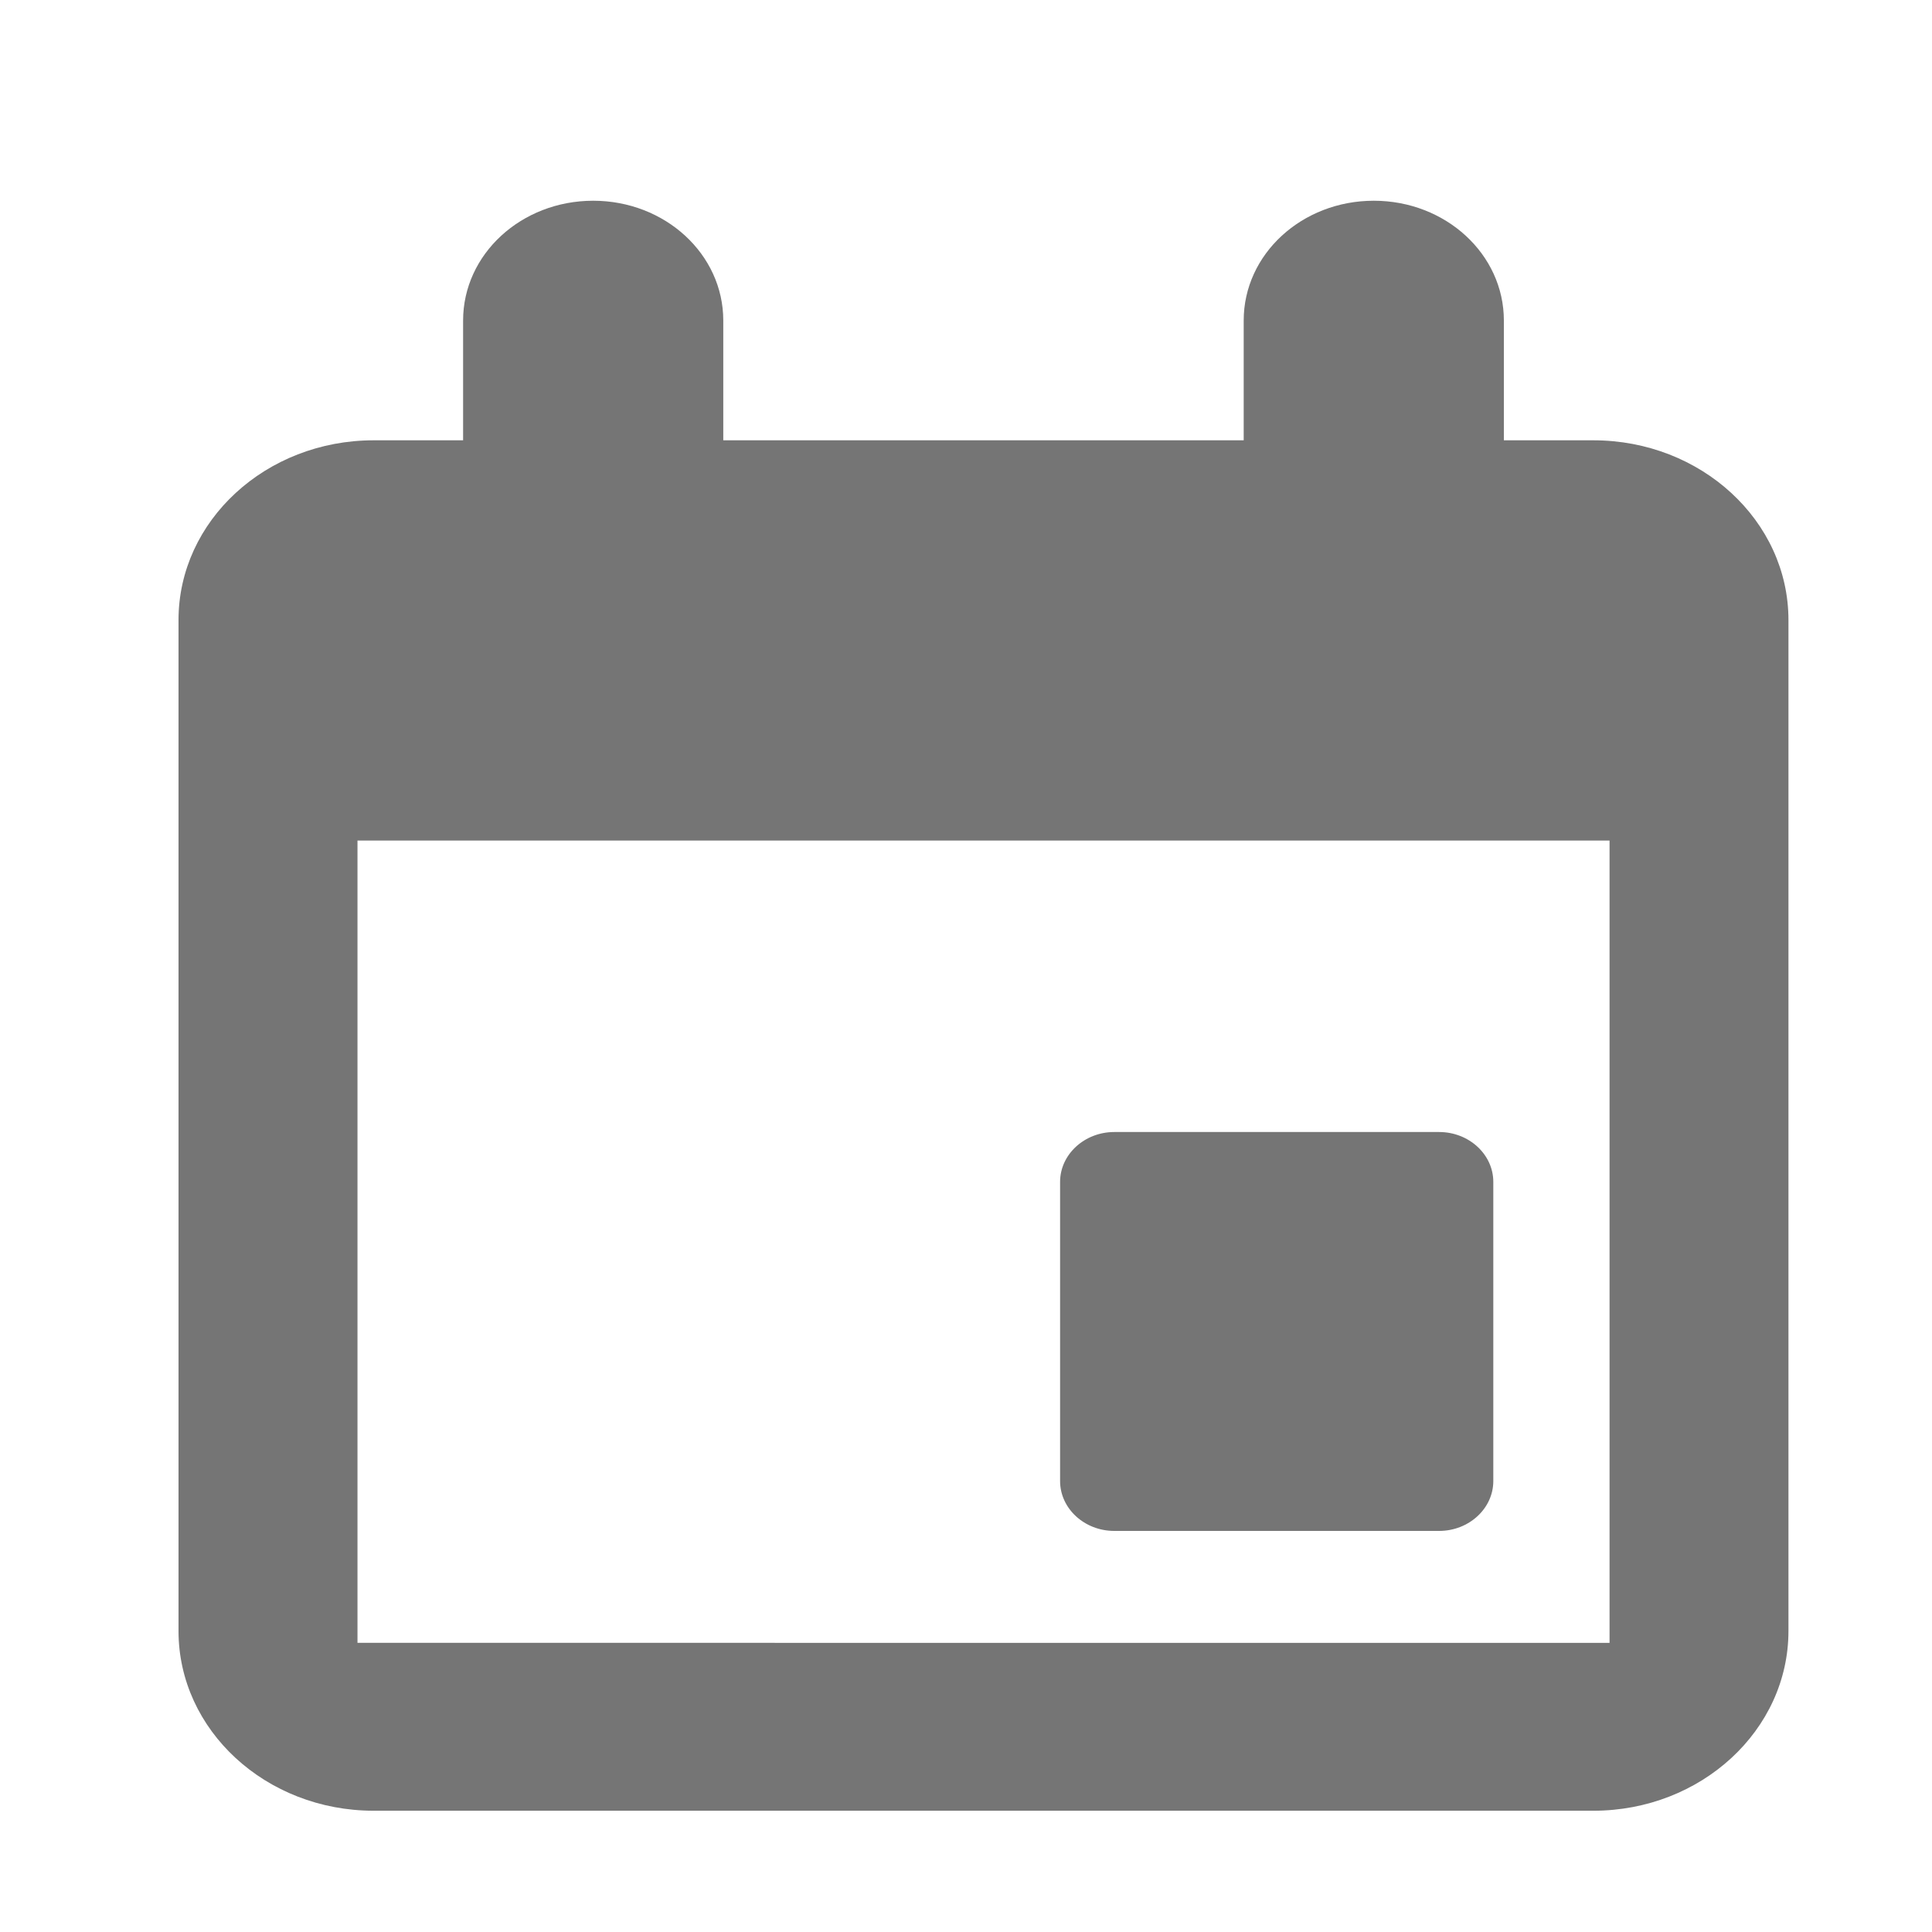 <?xml version="1.0" encoding="UTF-8" standalone="no"?>
<svg
   viewBox="0 0 30 30"
   version="1.1"
   id="svg10177"
   sodipodi:docname="calendar-day-solid.svg"
   inkscape:version="1.2.2 (732a01da63, 2022-12-09)"
   width="30"
   height="30"
   xmlns:inkscape="http://www.inkscape.org/namespaces/inkscape"
   xmlns:sodipodi="http://sodipodi.sourceforge.net/DTD/sodipodi-0.dtd"
   xmlns="http://www.w3.org/2000/svg"
   xmlns:svg="http://www.w3.org/2000/svg">
  <defs
     id="defs10181" />
  <sodipodi:namedview
     id="namedview10179"
     pagecolor="#ffffff"
     bordercolor="#000000"
     borderopacity="0.25"
     inkscape:showpageshadow="2"
     inkscape:pageopacity="0.0"
     inkscape:pagecheckerboard="0"
     inkscape:deskcolor="#d1d1d1"
     showgrid="false"
     inkscape:zoom="6.15625"
     inkscape:cx="59.614213"
     inkscape:cy="55.5533"
     inkscape:window-width="1920"
     inkscape:window-height="986"
     inkscape:window-x="-11"
     inkscape:window-y="-11"
     inkscape:window-maximized="1"
     inkscape:current-layer="svg10177" />
  <!--! Font Awesome Pro 6.4.0 by @fontawesome - https://fontawesome.com License - https://fontawesome.com/license (Commercial License) Copyright 2023 Fonticons, Inc. -->
  <path
     id="path10187"
     style="fill:#757575;fill-opacity:1;stroke-width:0.05"
     d="m 17.302,17.578 c -0.462,0 -0.841,0.348 -0.841,0.774 v 4.646 c 0,0.426 0.378,0.774 0.841,0.774 h 5.045 c 0.462,0 0.841,-0.348 0.841,-0.774 V 18.352 c 0,-0.426 -0.378,-0.774 -0.841,-0.774 z M 9.211,3.117 c -1.117,0 -2.02,0.831 -2.02,1.86 v 1.86 h -1.389 c -1.673,0 -3.03,1.25 -3.03,2.791 v 2.791 12.907 c 0,1.541 1.357,2.791 3.03,2.791 H 24.741 c 1.673,0 3.03,-1.25 3.03,-2.791 V 11.954 9.628 c 0,-1.541 -1.357,-2.791 -3.03,-2.791 h -1.389 v -1.86 c 0,-1.029 -0.903,-1.86 -2.02,-1.86 -1.117,0 -2.02,0.831 -2.02,1.86 v 1.86 H 11.231 v -1.86 c 0,-1.029 -0.903,-1.86 -2.02,-1.86 z M 5.551,13.052 H 24.993 v 12.458 H 5.551 Z"
     sodipodi:nodetypes="ssssssssssscsscsssscsscsssccssccccc" />
</svg>
